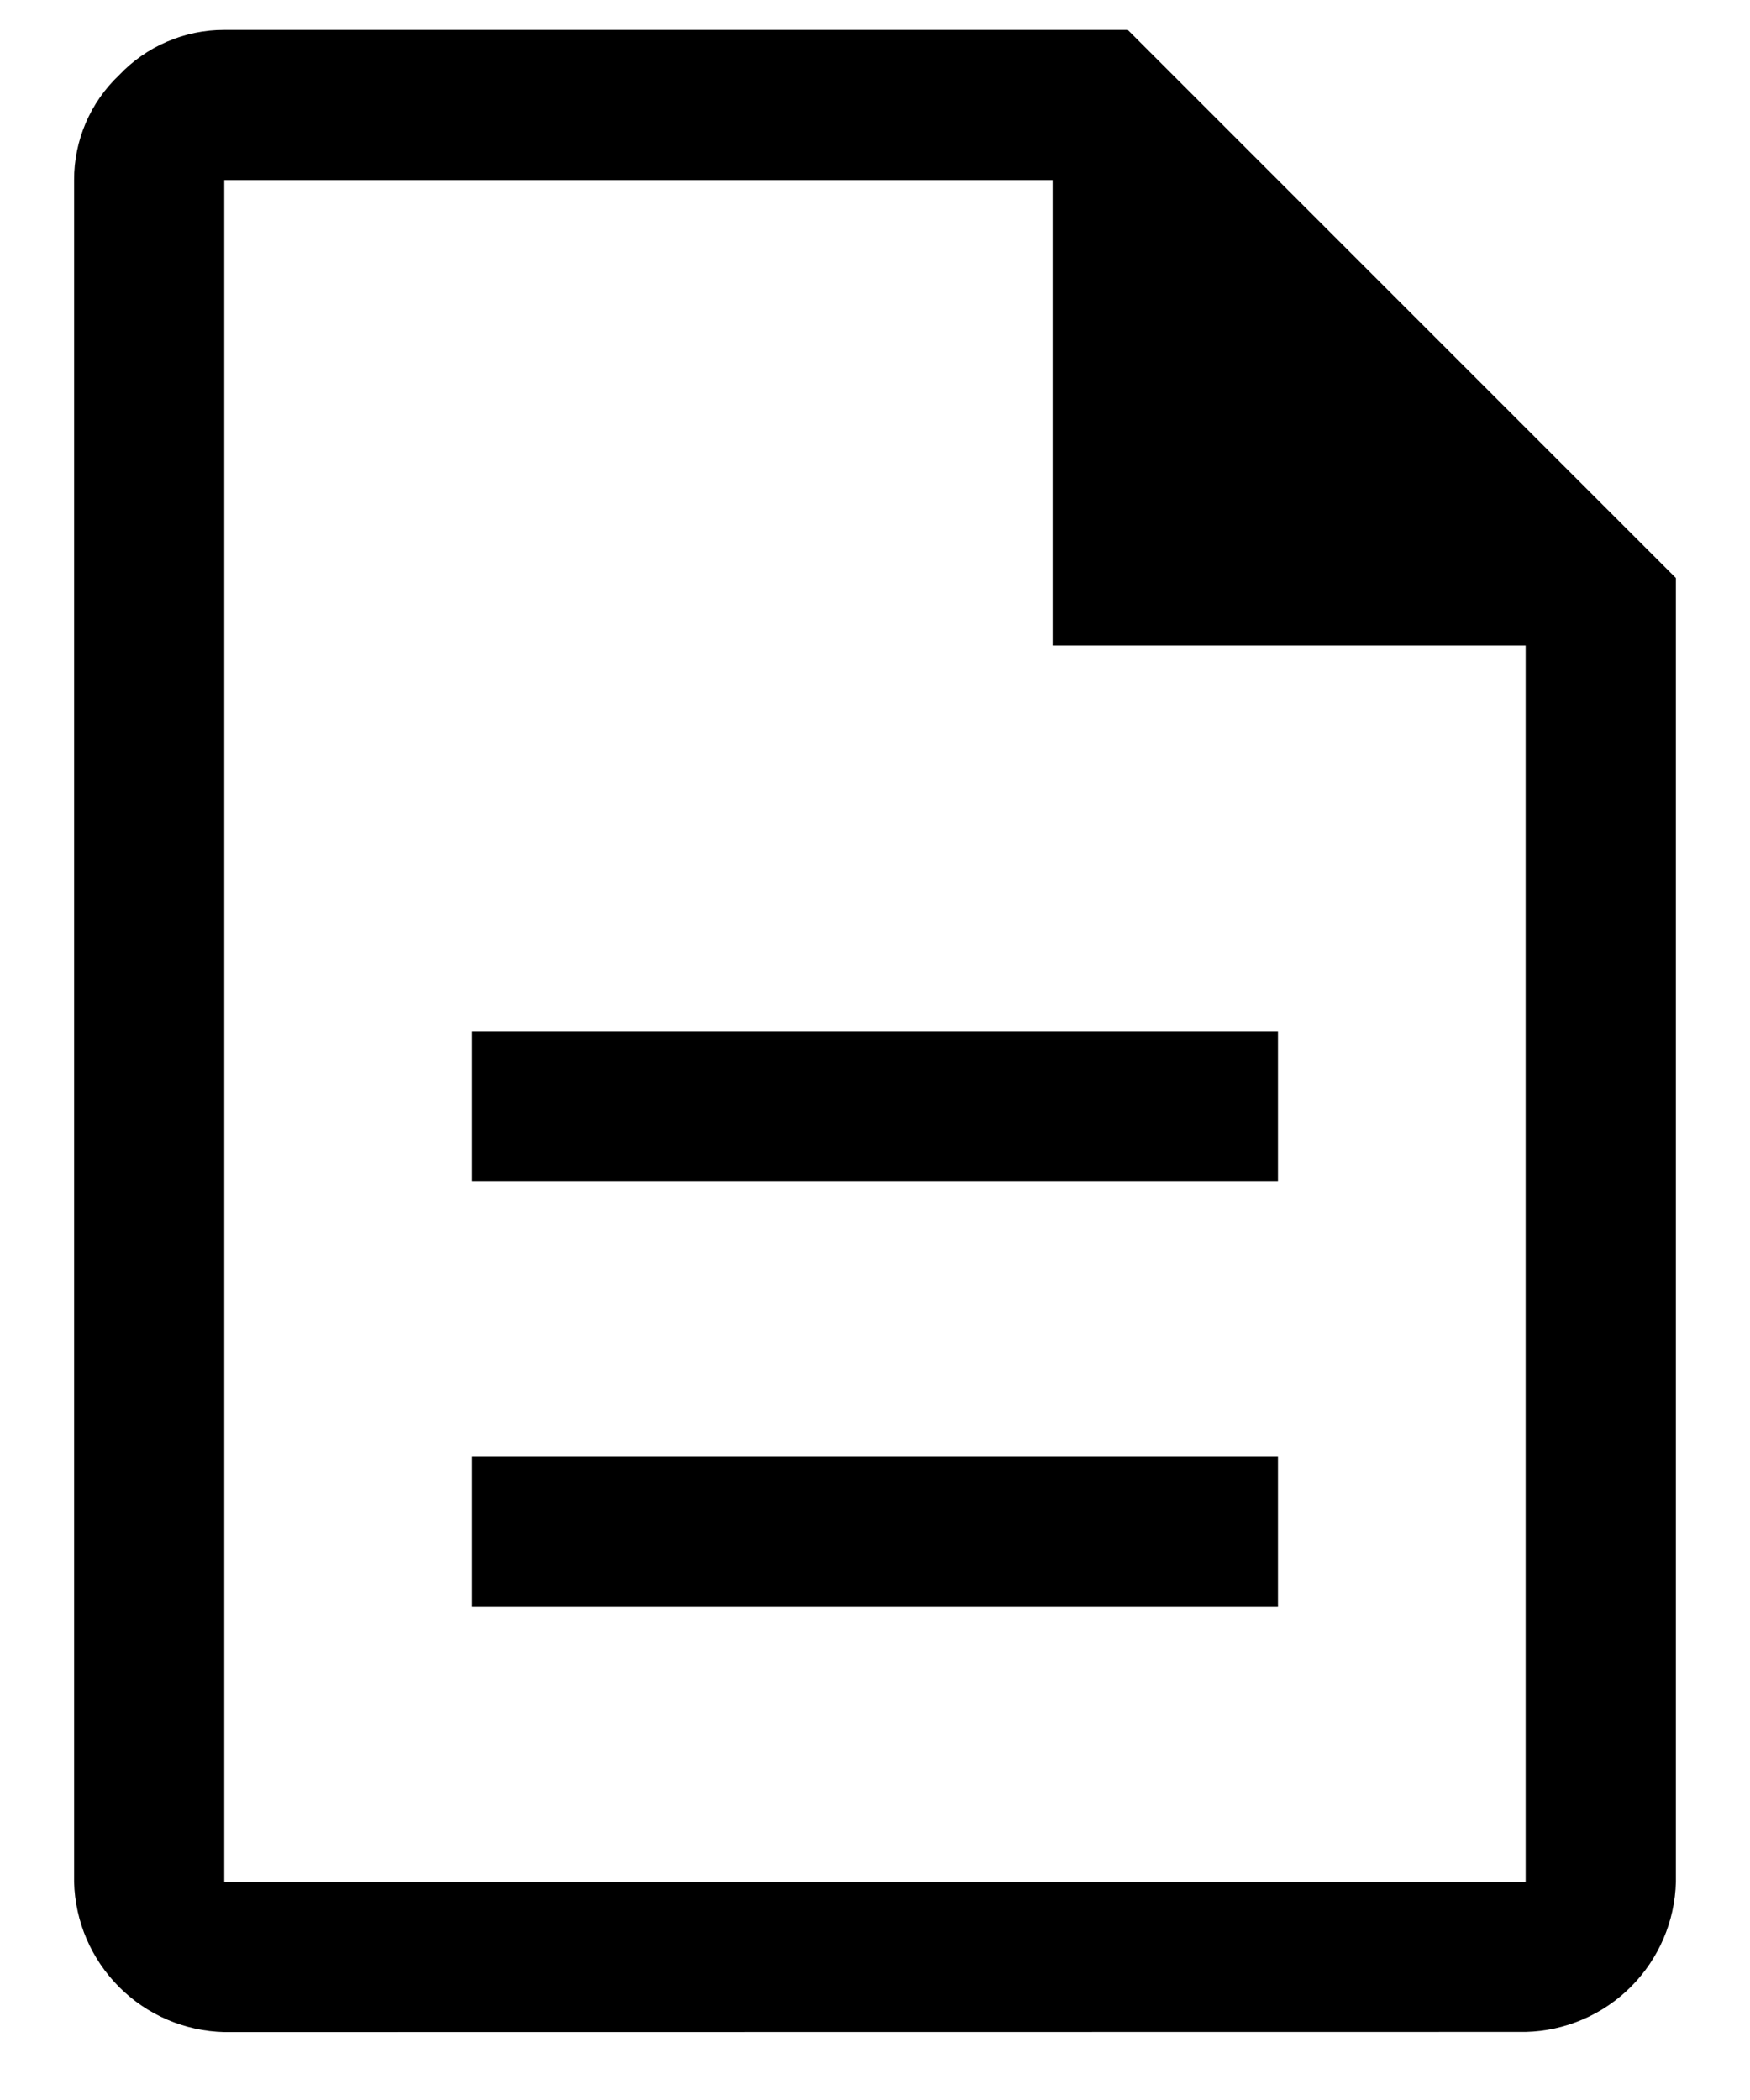 <svg width="20" height="24" viewBox="0 0 20 24" fill="none" xmlns="http://www.w3.org/2000/svg">
<path d="M5.395 18.362H14.605V16.642H5.395V18.362ZM5.395 13.5H14.605V11.783H5.395V13.5ZM2.563 23.224C2.111 23.213 1.681 23.029 1.362 22.709C1.043 22.39 0.858 21.96 0.847 21.508V2.058C0.846 1.833 0.892 1.611 0.98 1.405C1.069 1.198 1.199 1.012 1.362 0.858C1.516 0.695 1.703 0.564 1.909 0.476C2.116 0.387 2.338 0.341 2.563 0.342H12.889L19.153 6.606V21.506C19.142 21.958 18.957 22.388 18.638 22.707C18.319 23.026 17.889 23.211 17.437 23.222L2.563 23.224ZM12.03 7.378V2.058H2.563V21.508H17.436V7.378H12.03Z" fill="url(#paint0_linear_14_3949)"/>
<defs>
<linearGradient id="paint0_linear_14_3949" x1="0.847" y1="11.783" x2="19.153" y2="11.783" gradientUnits="userSpaceOnUse">
<stop offset="0" stop-color="@fill"/>
<stop offset="1" stop-color="@fill2"/>
</linearGradient>
</defs>
</svg>
